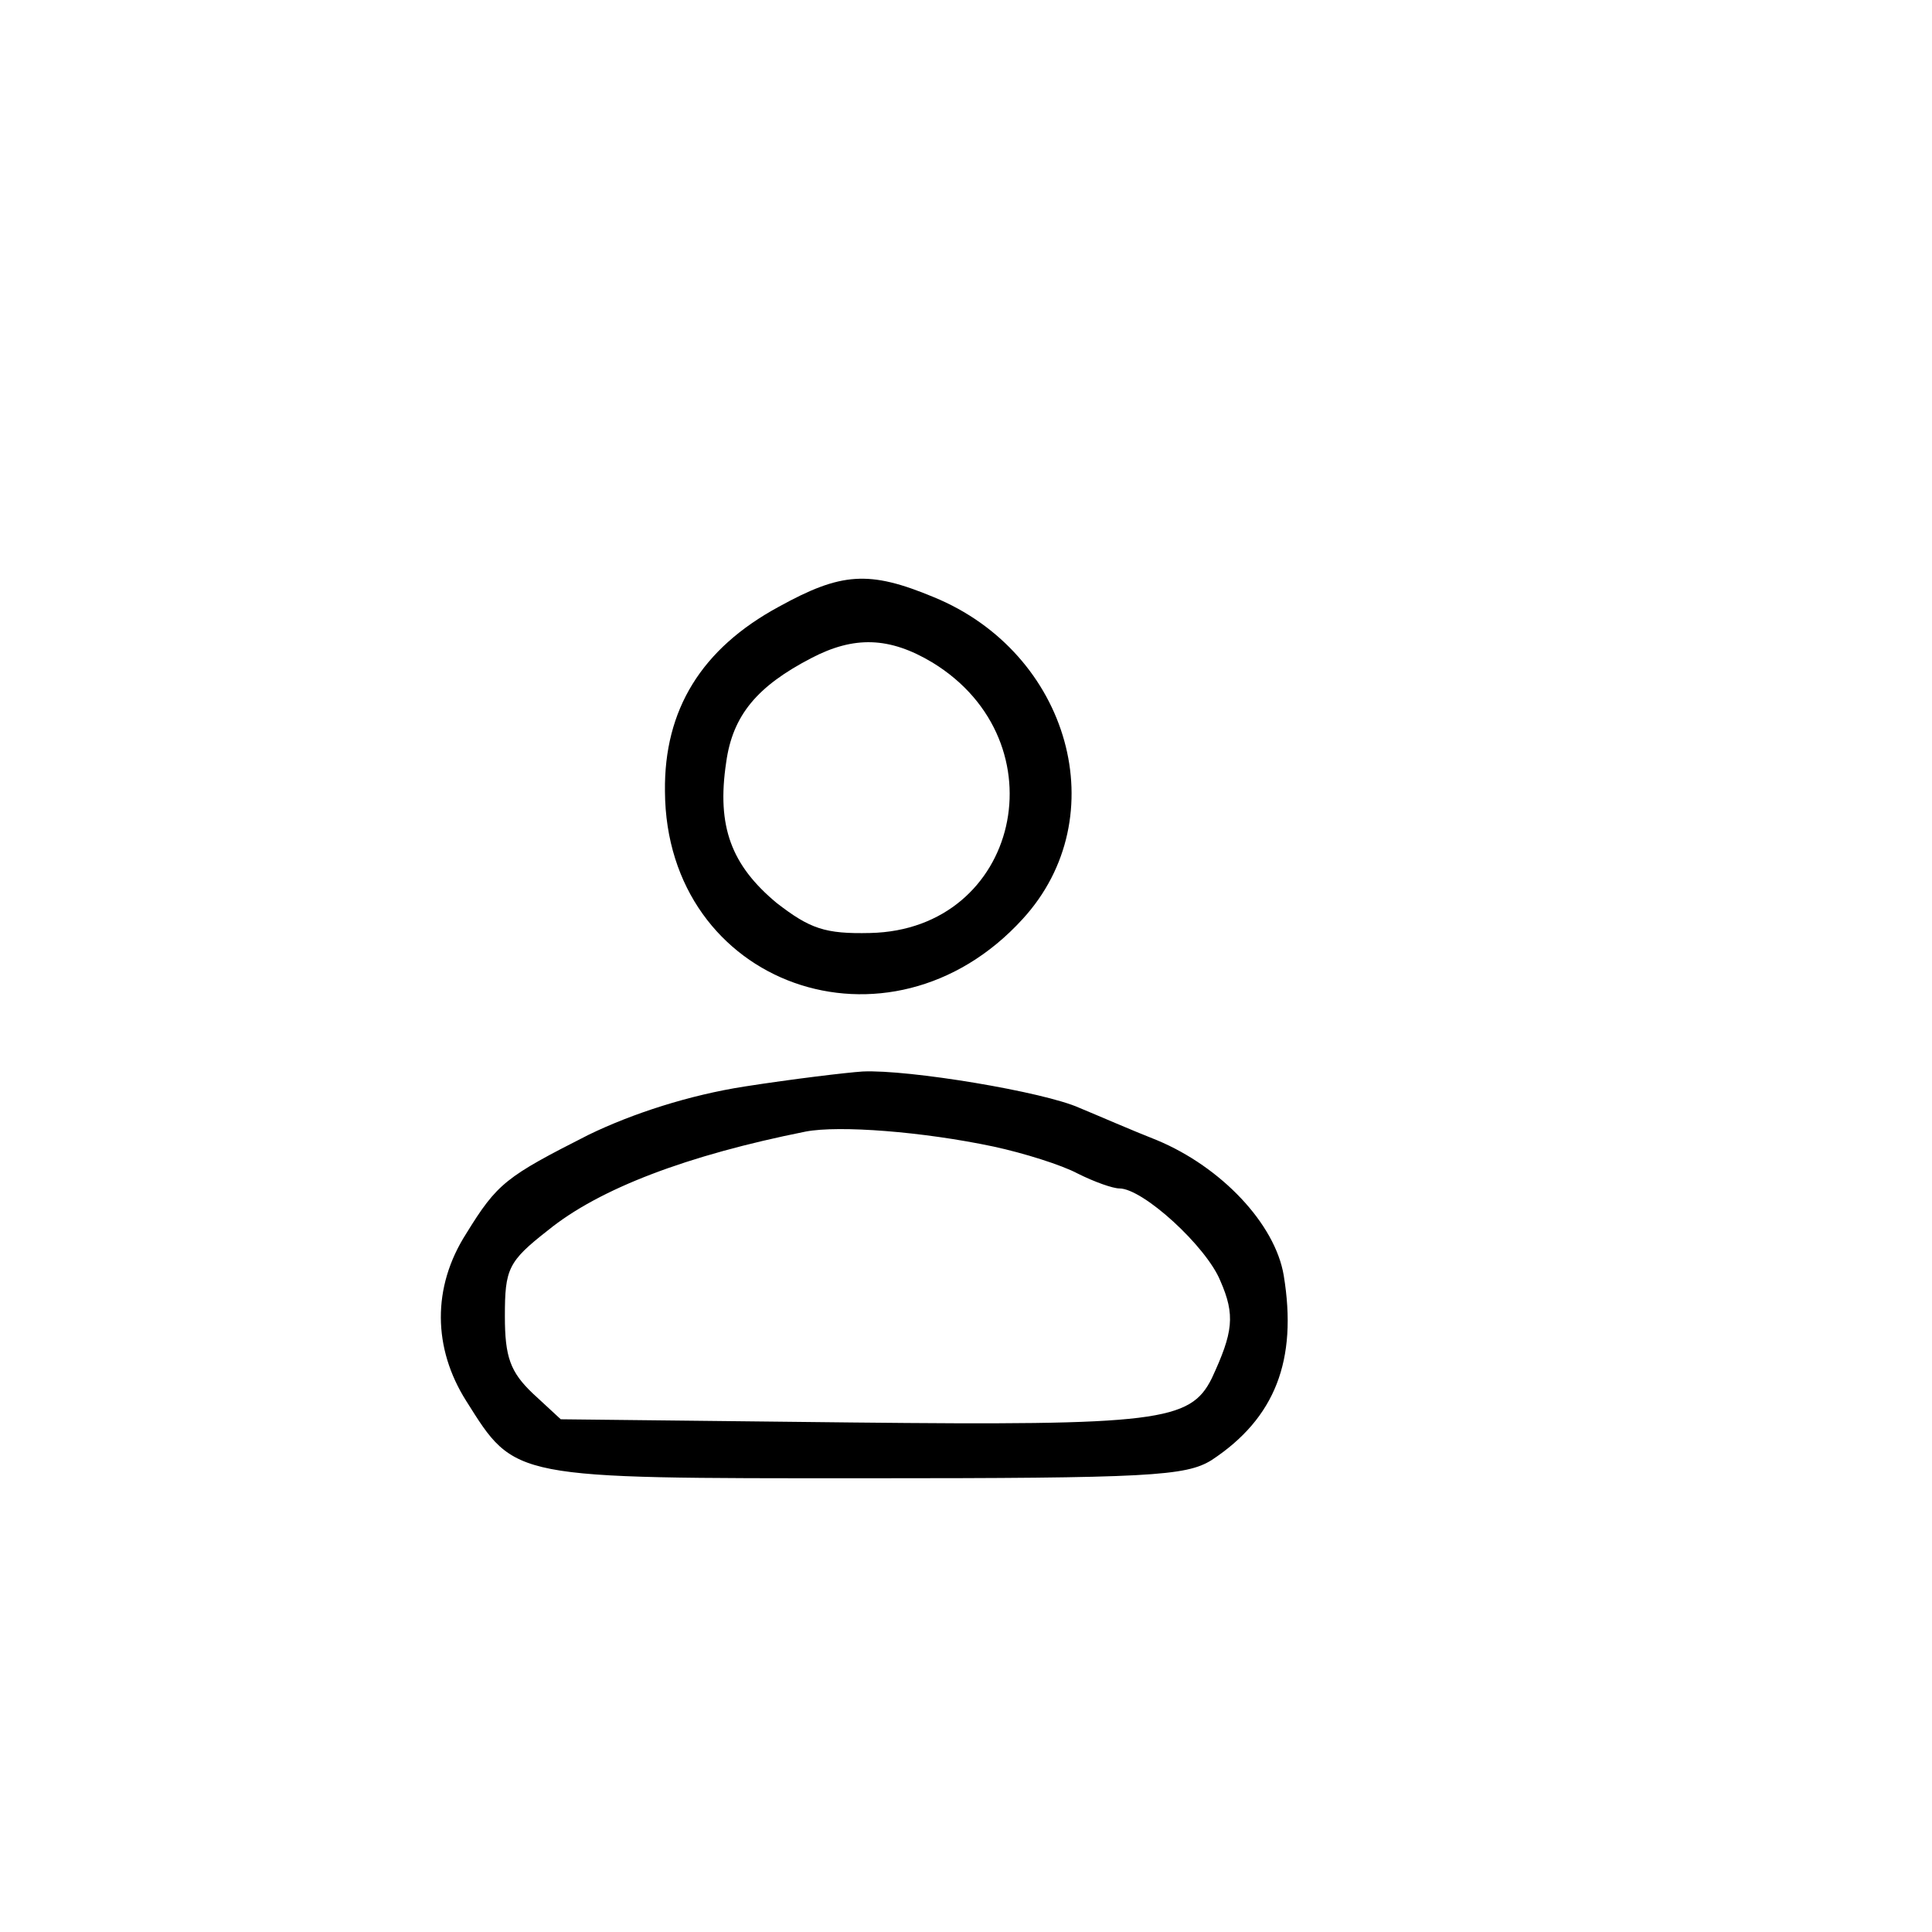 <?xml version="1.0" encoding="UTF-8"?>
<svg xmlns="http://www.w3.org/2000/svg"  width="60px" height="60px" viewBox="0 0 99 74" version="1.1">
<g id="surface1">
<path style=" stroke:none;fill-rule:nonzero;fill:rgb(0%,0%,0%);fill-opacity:1;" d="M 39.91 18.59 C 35.945 20.734 34.02 23.871 34.074 28.051 C 34.129 38.004 45.578 42.074 52.402 34.594 C 57.191 29.371 54.824 20.953 47.836 18.094 C 44.531 16.719 43.102 16.828 39.91 18.59 Z M 47.781 21.449 C 54.441 25.52 52.238 35.145 44.586 35.309 C 42.273 35.363 41.504 35.09 39.797 33.77 C 37.484 31.844 36.715 29.863 37.211 26.566 C 37.543 24.145 38.809 22.66 41.559 21.23 C 43.762 20.074 45.578 20.129 47.781 21.449 Z M 47.781 21.449 "/>
<path style=" stroke:none;fill-rule:nonzero;fill:rgb(0%,0%,0%);fill-opacity:1;" d="M 38.148 43.176 C 35.34 43.613 32.422 44.551 30.164 45.648 C 25.926 47.797 25.484 48.125 23.891 50.711 C 22.129 53.461 22.184 56.594 23.891 59.289 C 26.422 63.305 26.148 63.25 44.312 63.25 C 58.898 63.25 60.77 63.141 62.09 62.316 C 65.34 60.172 66.496 57.199 65.781 52.855 C 65.34 50.215 62.586 47.301 59.285 45.926 C 58.02 45.43 56.258 44.66 55.32 44.273 C 53.504 43.449 46.57 42.297 44.203 42.406 C 43.375 42.461 40.625 42.789 38.148 43.176 Z M 50.918 46.254 C 52.457 46.586 54.387 47.191 55.211 47.629 C 56.09 48.07 57.027 48.398 57.359 48.398 C 58.57 48.398 61.816 51.371 62.531 53.129 C 63.305 54.891 63.191 55.77 62.09 58.137 C 60.992 60.336 59.34 60.555 43.652 60.391 L 28.734 60.227 L 27.305 58.906 C 26.148 57.805 25.871 57.035 25.871 54.945 C 25.871 52.523 26.035 52.141 28.074 50.547 C 30.715 48.398 35.23 46.695 41.285 45.484 C 42.992 45.156 47.285 45.484 50.918 46.254 Z M 50.918 46.254 "/>
</g>
</svg>

